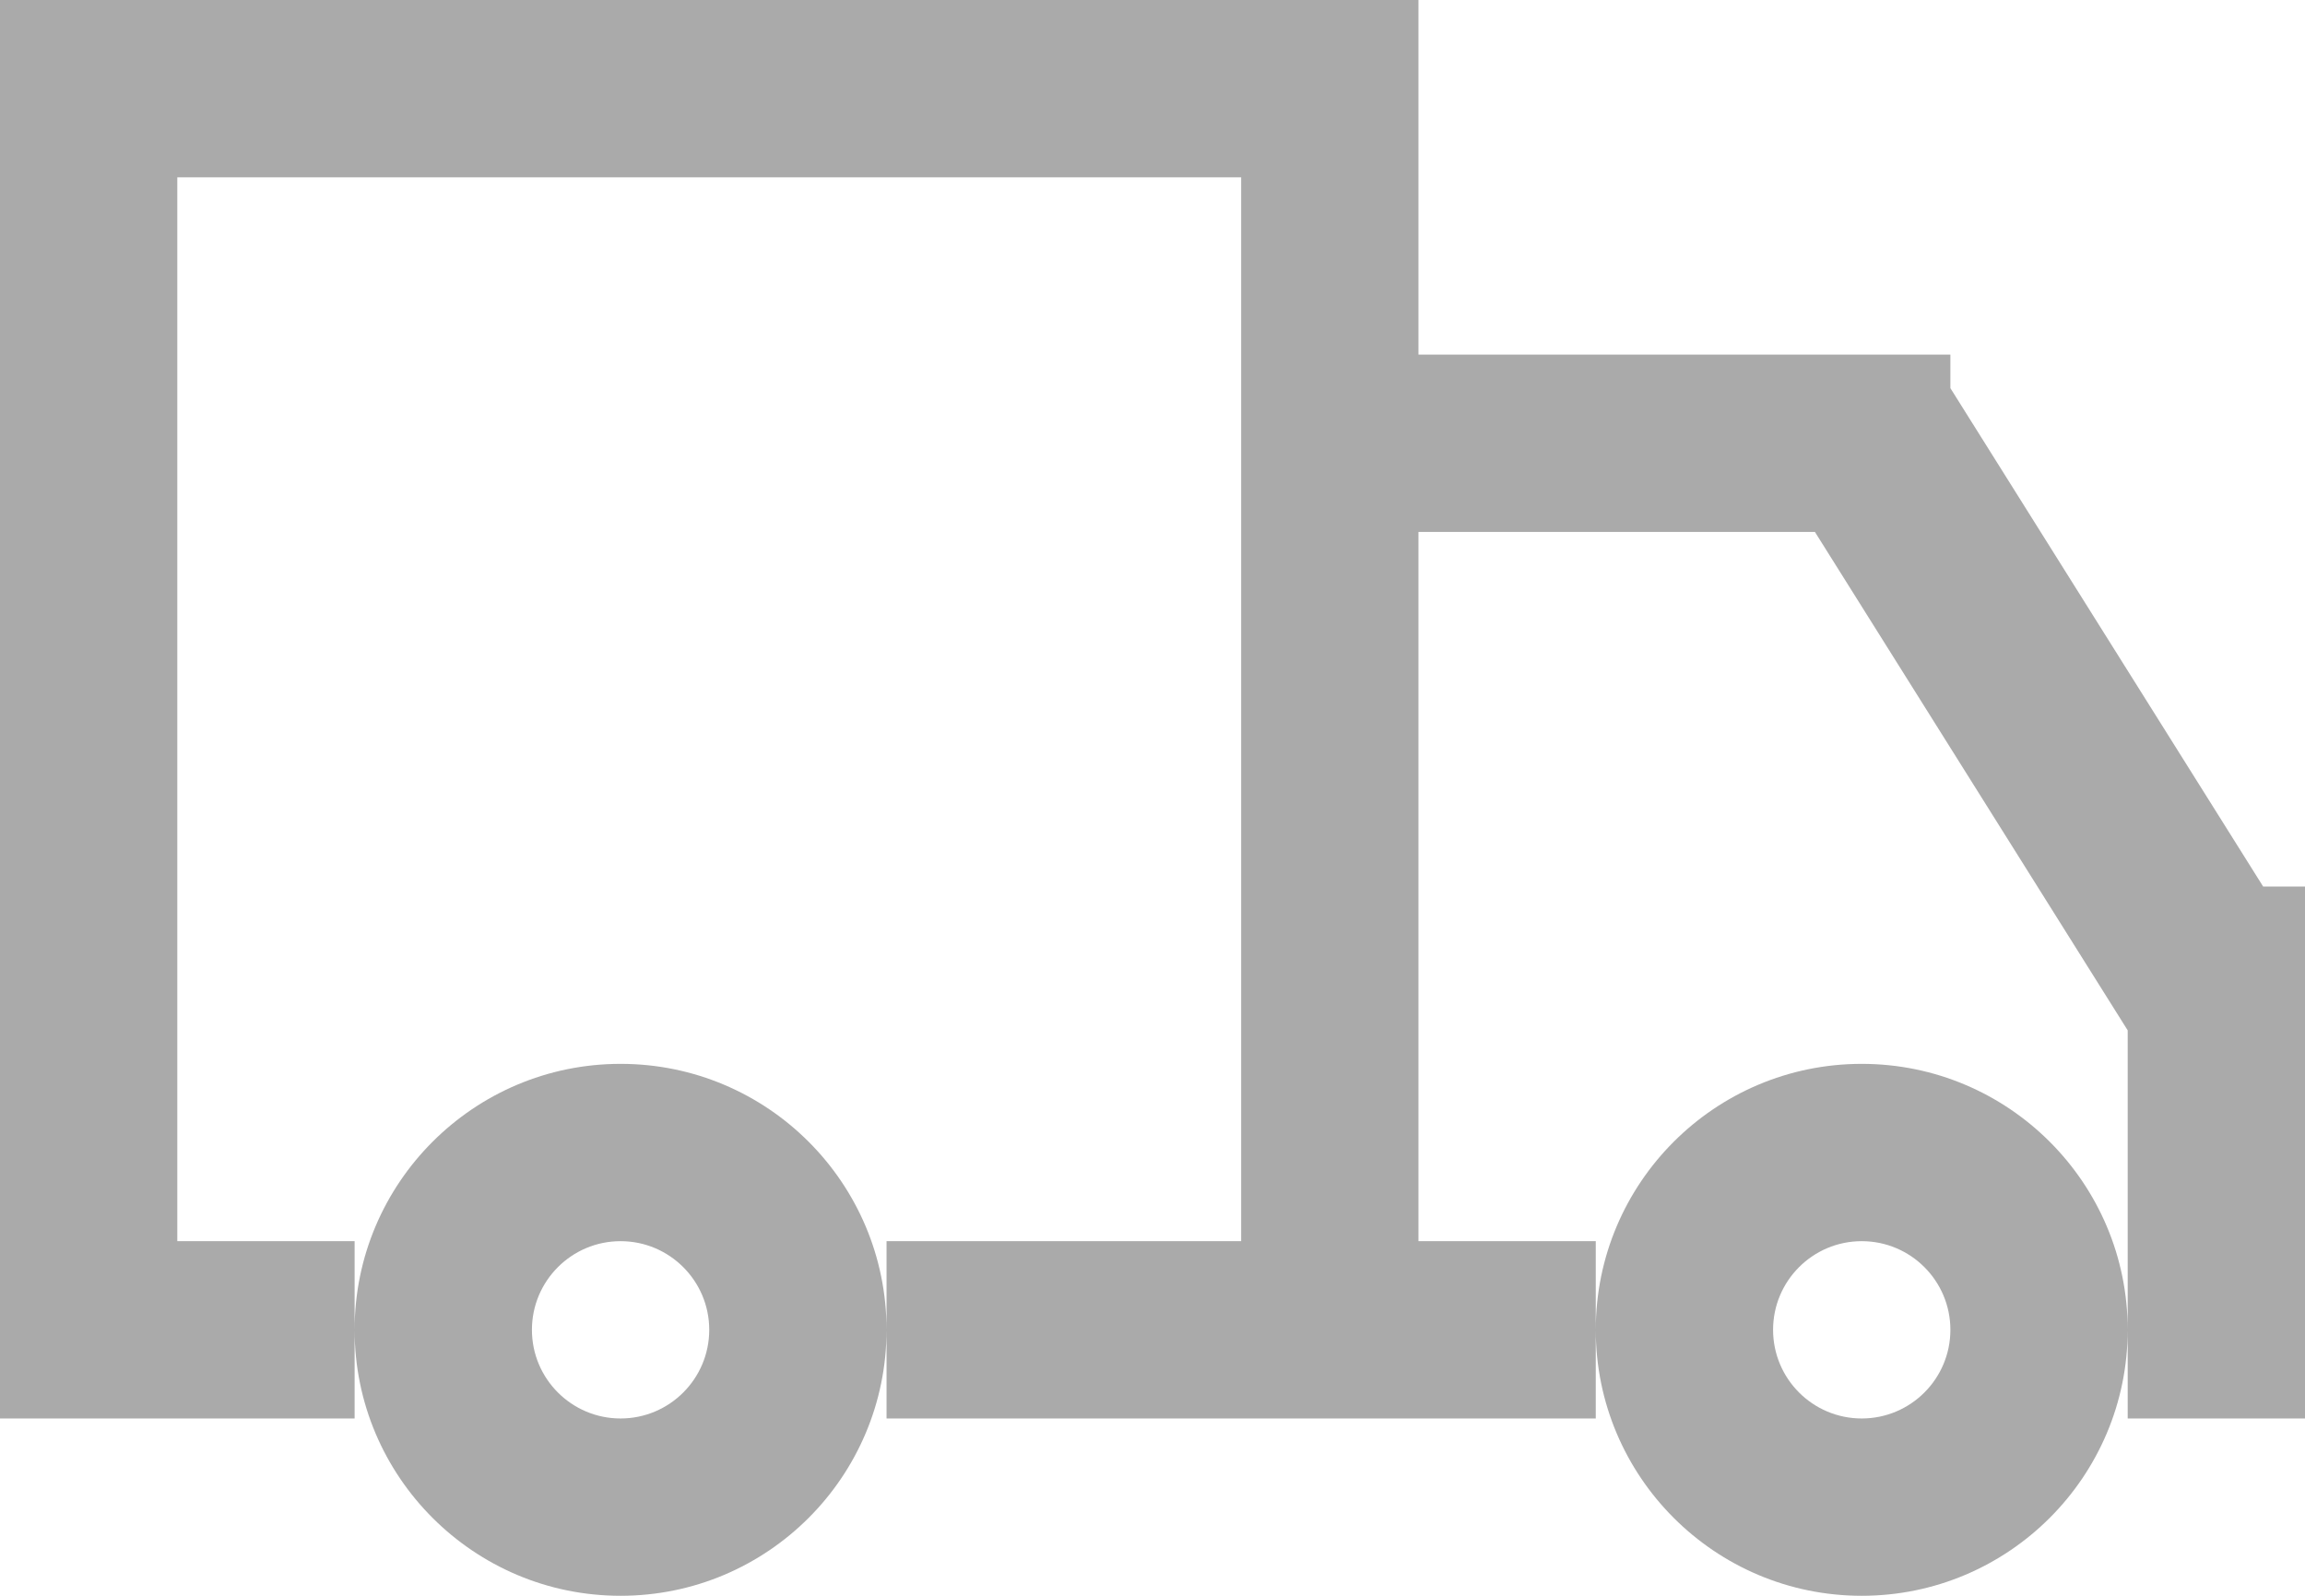 <svg xmlns="http://www.w3.org/2000/svg" width="13px" height="9px" viewBox="0 0 13 9"><path fill="#aaa" fill-rule="evenodd" clip-rule="evenodd" d="M12,8V7.5V5.811L10.236,3H8V7h1v0.5V8H5V7.5V7h2V1H1v6h1v0.5V8H0V7V0h1h7v1v1h3v0.189l1.764,2.811H13V8H12z M3.5,6C4.329,6,5,6.672,5,7.5C5,8.328,4.329,9,3.5,9C2.672,9,2,8.328,2,7.5C2,6.672,2.672,6,3.5,6z M3.5,8C3.776,8,4,7.776,4,7.5C4,7.224,3.776,7,3.5,7C3.224,7,3,7.224,3,7.5C3,7.776,3.224,8,3.5,8z M10.5,6C11.328,6,12,6.672,12,7.5C12,8.328,11.328,9,10.5,9C9.672,9,9,8.328,9,7.5C9,6.672,9.672,6,10.5,6z M10.5,8C10.776,8,11,7.776,11,7.5C11,7.224,10.776,7,10.5,7C10.224,7,10,7.224,10,7.5C10,7.776,10.224,8,10.5,8z"/></svg>